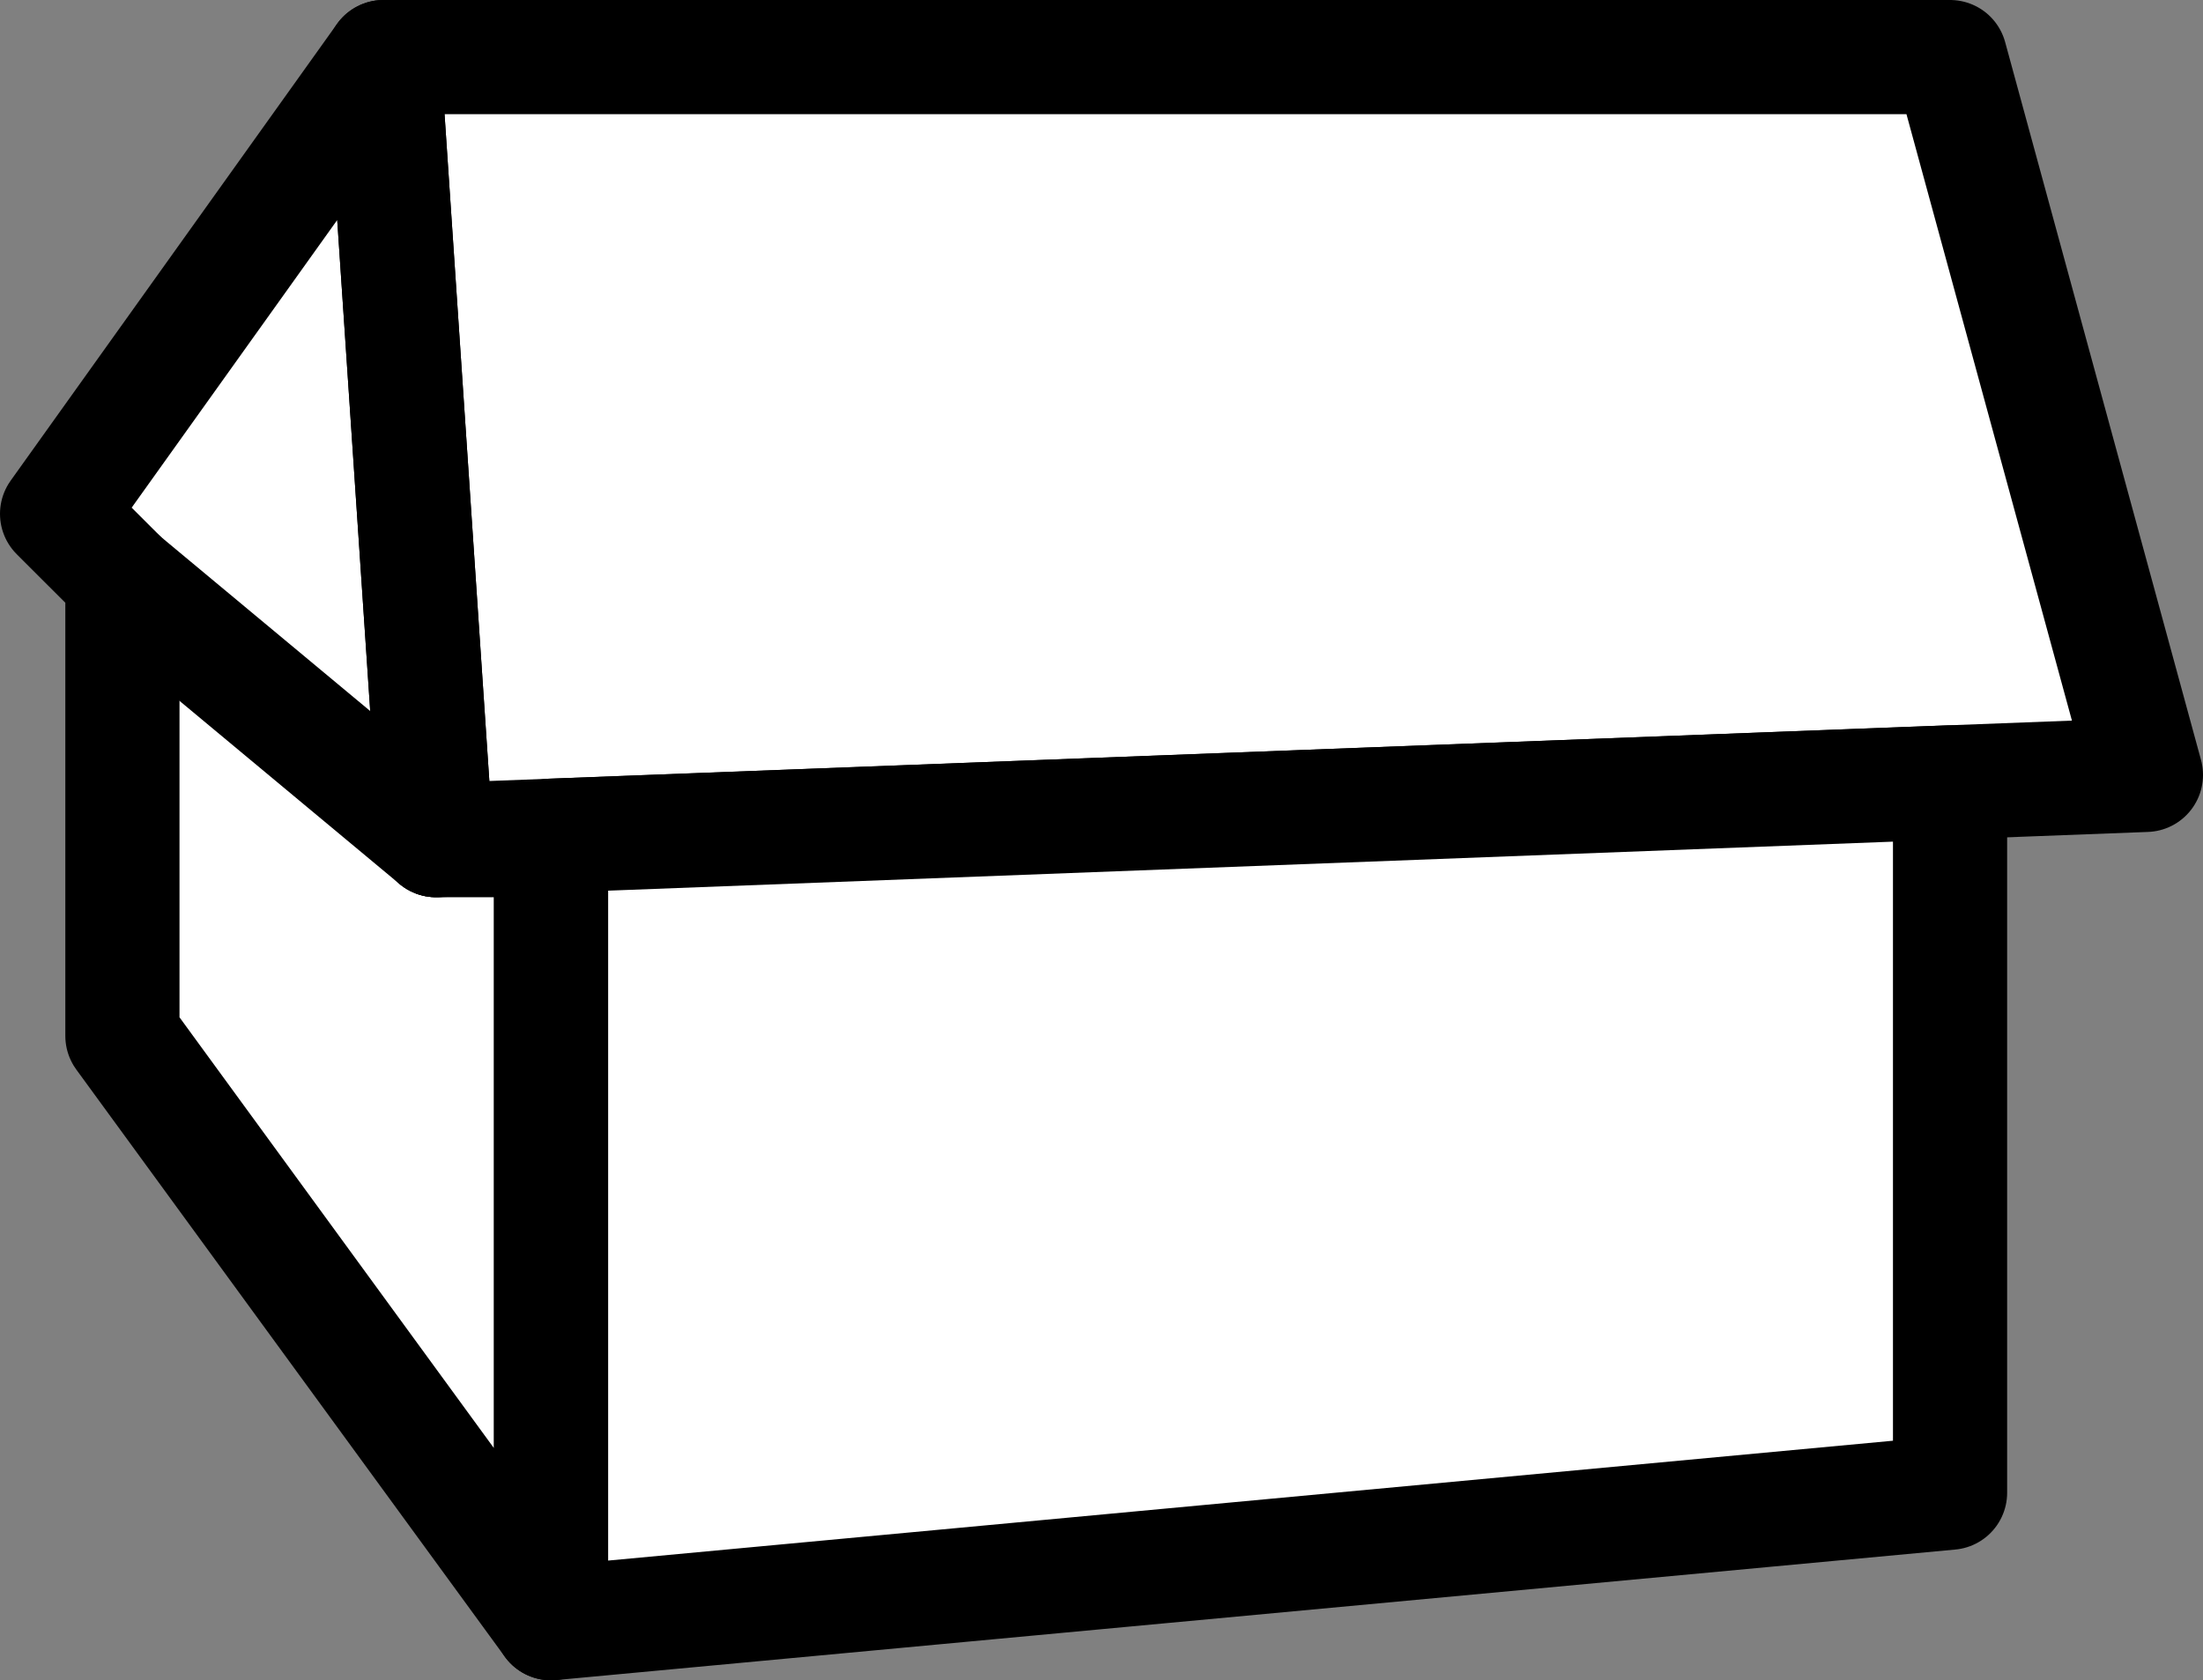 <?xml version="1.0" encoding="UTF-8" standalone="no"?>
<svg
   width="398.619"
   height="304.12"
   viewBox="0 0 398.619 304.12"
   version="1.1"
   xml:space="preserve"
   style="clip-rule:evenodd;fill-rule:evenodd;stroke-linecap:round;stroke-linejoin:round;stroke-miterlimit:1.5"
   id="svg637"
   xmlns="http://www.w3.org/2000/svg"
   xmlns:svg="http://www.w3.org/2000/svg"><rect x="0" y="0" width="398.619" height="304.12" fill="#808080" stroke="none"/><defs
   id="defs641" />
    
    
    
    
    
    
    
    
    <g
   id="peck"
   transform="translate(-5458.17,-5611.72)">
        <path
   d="m 5480.32,5716.53 -11.82,-11.81 59.06,-82.67 9.52,141.73 z"
   style="fill:#ffffff"
   id="path253" />
        <path
   d="m 5537.08,5763.78 -9.52,-141.73 h 283.46 l 35.44,129.92 z"
   style="fill:#ffffff"
   id="path255" />
        <path
   d="m 5557.88,5905.51 -77.56,-106.3 v -82.68 l 56.76,47.25 h 20.8 z"
   style="fill:#ffffff"
   id="path257" />
        <path
   d="m 5557.88,5905.51 -77.56,-106.3 v -82.68 l -11.82,-11.81 59.06,-82.67 9.52,141.73 h 20.8 z"
   style="fill:none;stroke:#000000;stroke-width:20.66px"
   id="path259" />
        <path
   d="m 5480.32,5716.53 56.76,47.25"
   style="fill:none;stroke:#000000;stroke-width:20.66px"
   id="path261" />
        <path
   d="m 5537.08,5763.78 309.38,-11.81 -35.44,-129.92 h -283.46 z"
   style="fill:none;stroke:#000000;stroke-width:20.66px"
   id="path263" />
        <path
   d="m 5557.88,5905.51 v -142.53 l 253.14,-9.66 v 128.57 z"
   style="fill:#ffffff"
   id="path265" />
        <path
   d="m 5557.88,5905.51 253.14,-23.62 v -128.57 l -253.14,9.66 z"
   style="fill:none;stroke:#000000;stroke-width:20.66px"
   id="path267" />
    </g>
    
    
    
    
    
    
    
    
    
    
    
    
    
    
    
    
    
    
    
</svg>

